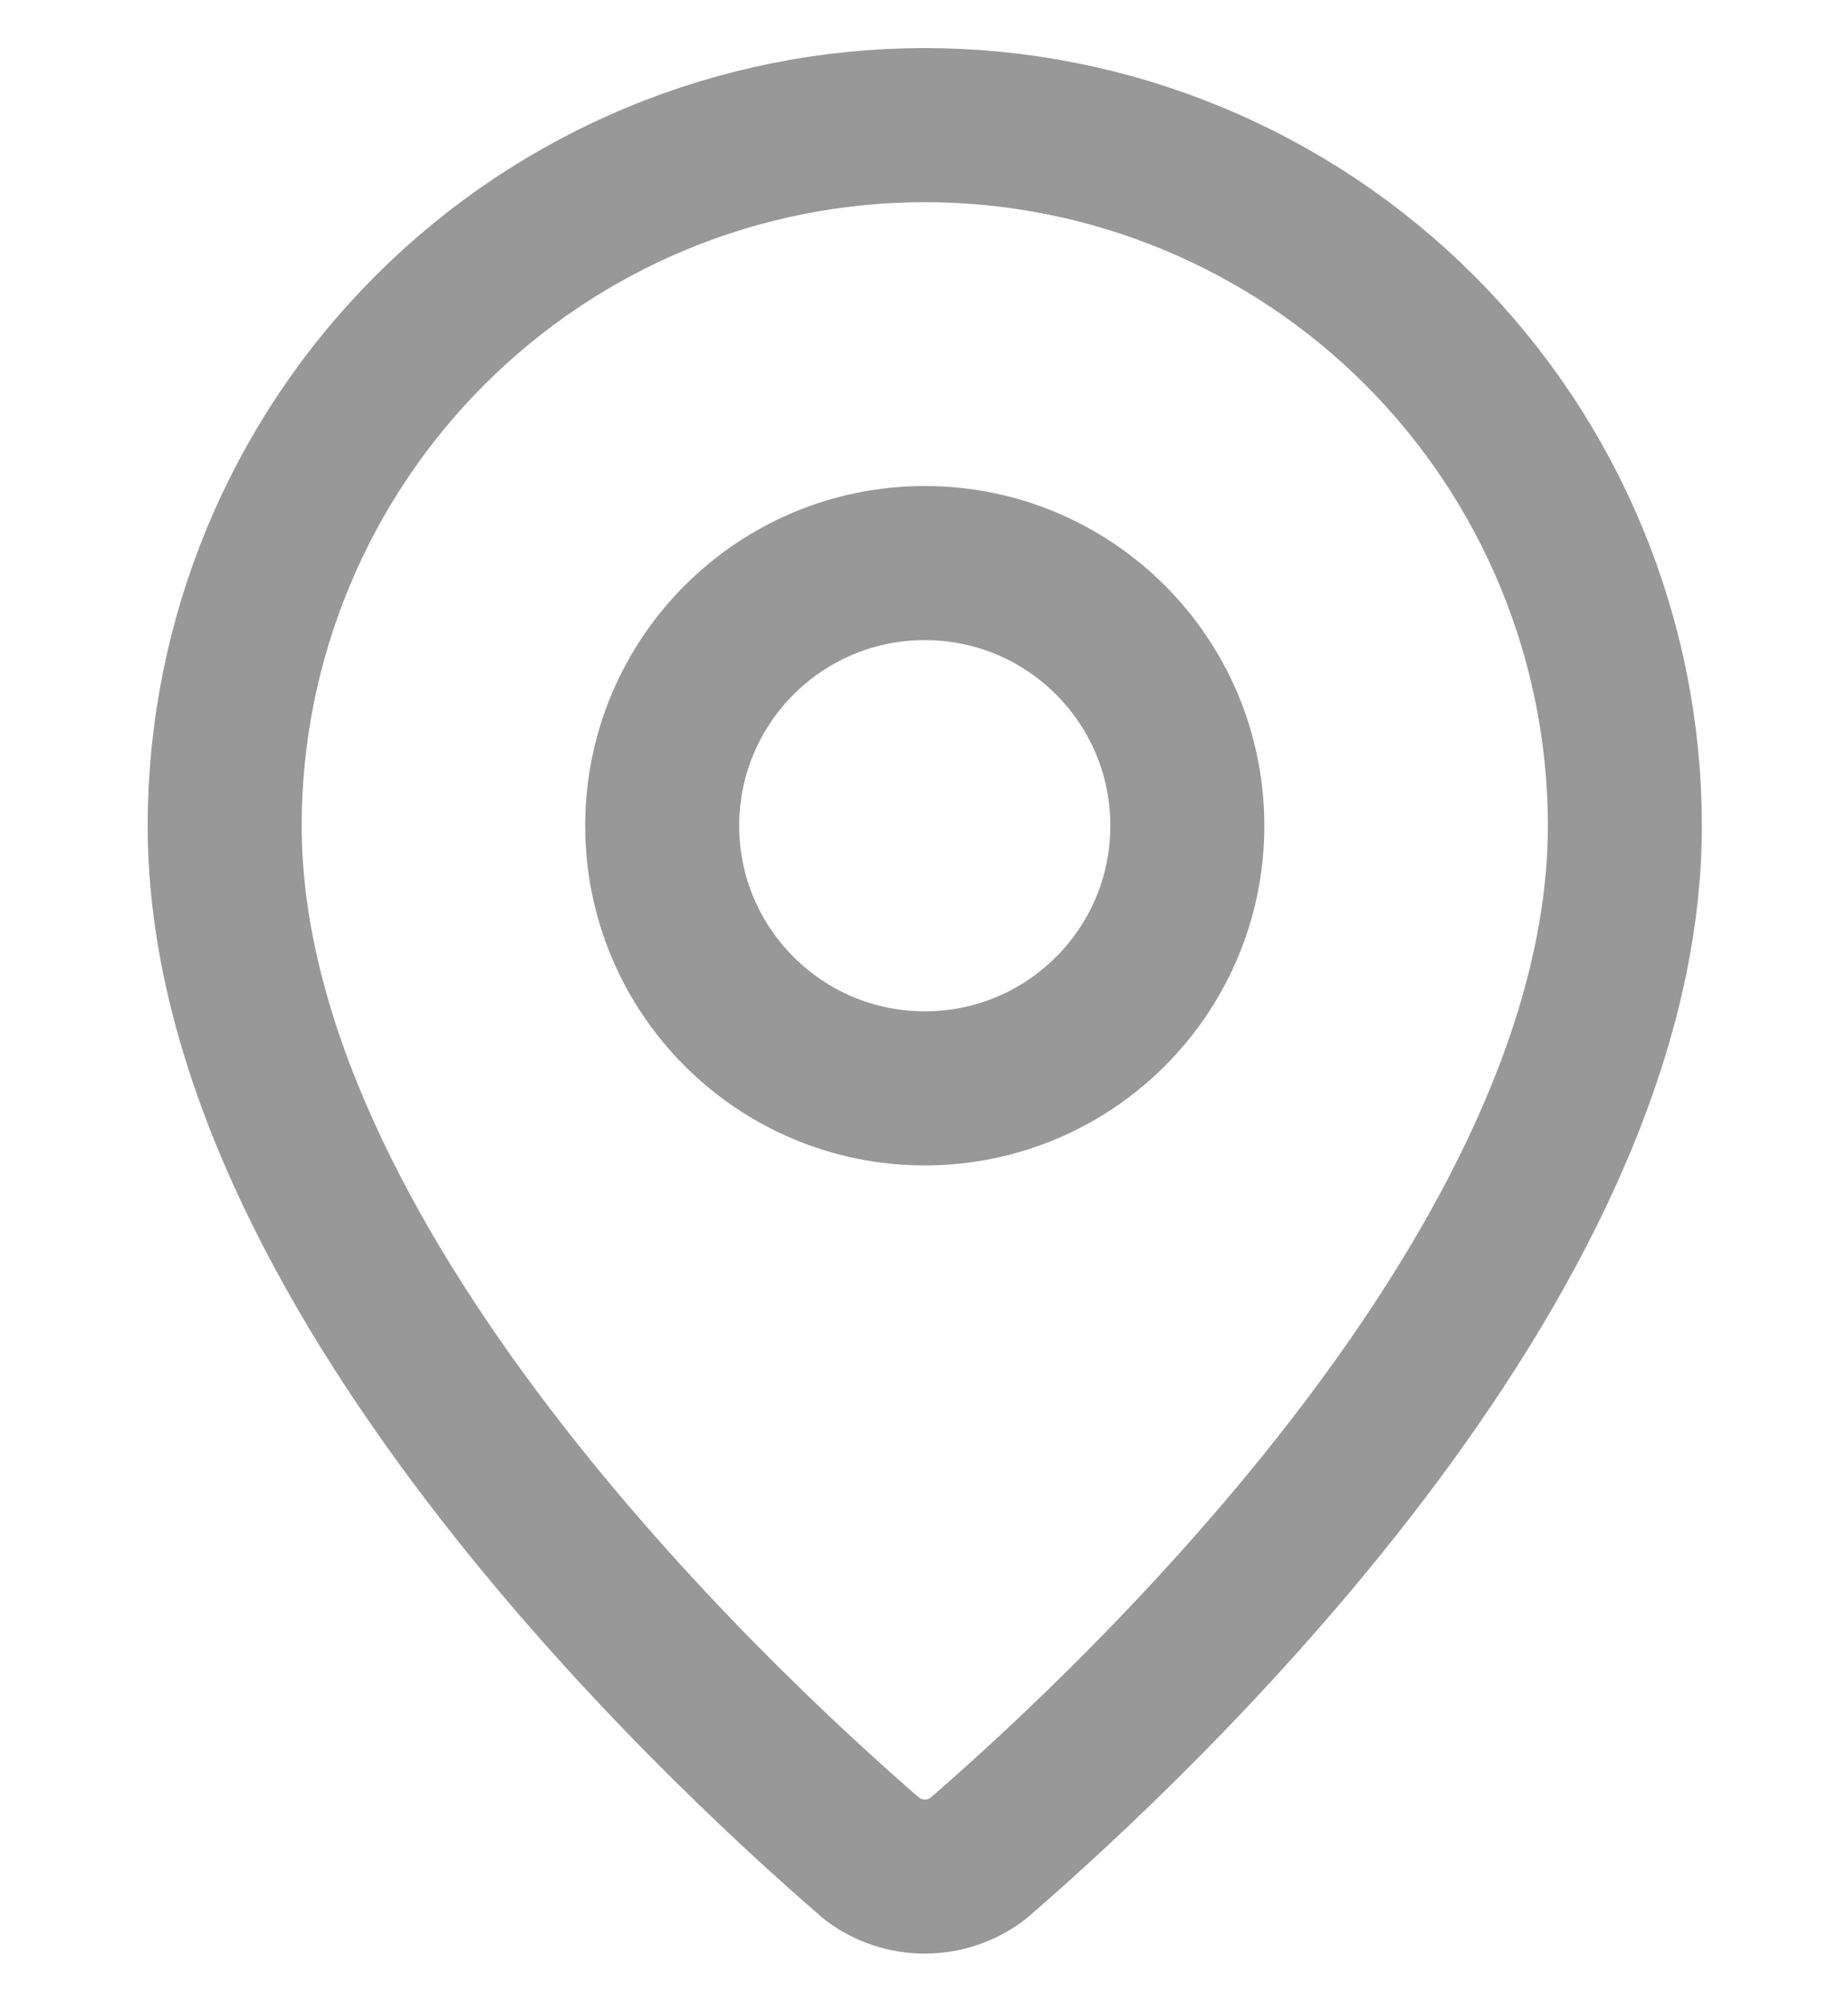 <svg width="12" height="13" viewBox="0 0 12 13" fill="none" xmlns="http://www.w3.org/2000/svg">
<path d="M10.551 5.359C10.551 8.196 7.404 11.151 6.347 12.064C6.248 12.138 6.128 12.178 6.005 12.178C5.882 12.178 5.762 12.138 5.664 12.064C4.607 11.151 1.459 8.196 1.459 5.359C1.459 4.153 1.938 2.997 2.791 2.144C3.643 1.291 4.799 0.812 6.005 0.812C7.211 0.812 8.367 1.291 9.22 2.144C10.072 2.997 10.551 4.153 10.551 5.359Z" stroke="#989898" stroke-linecap="round" stroke-linejoin="round"/>
<path d="M6.005 7.063C6.947 7.063 7.71 6.3 7.71 5.359C7.71 4.417 6.947 3.654 6.005 3.654C5.064 3.654 4.3 4.417 4.3 5.359C4.3 6.3 5.064 7.063 6.005 7.063Z" stroke="#989898" stroke-linecap="round" stroke-linejoin="round"/>
</svg>
